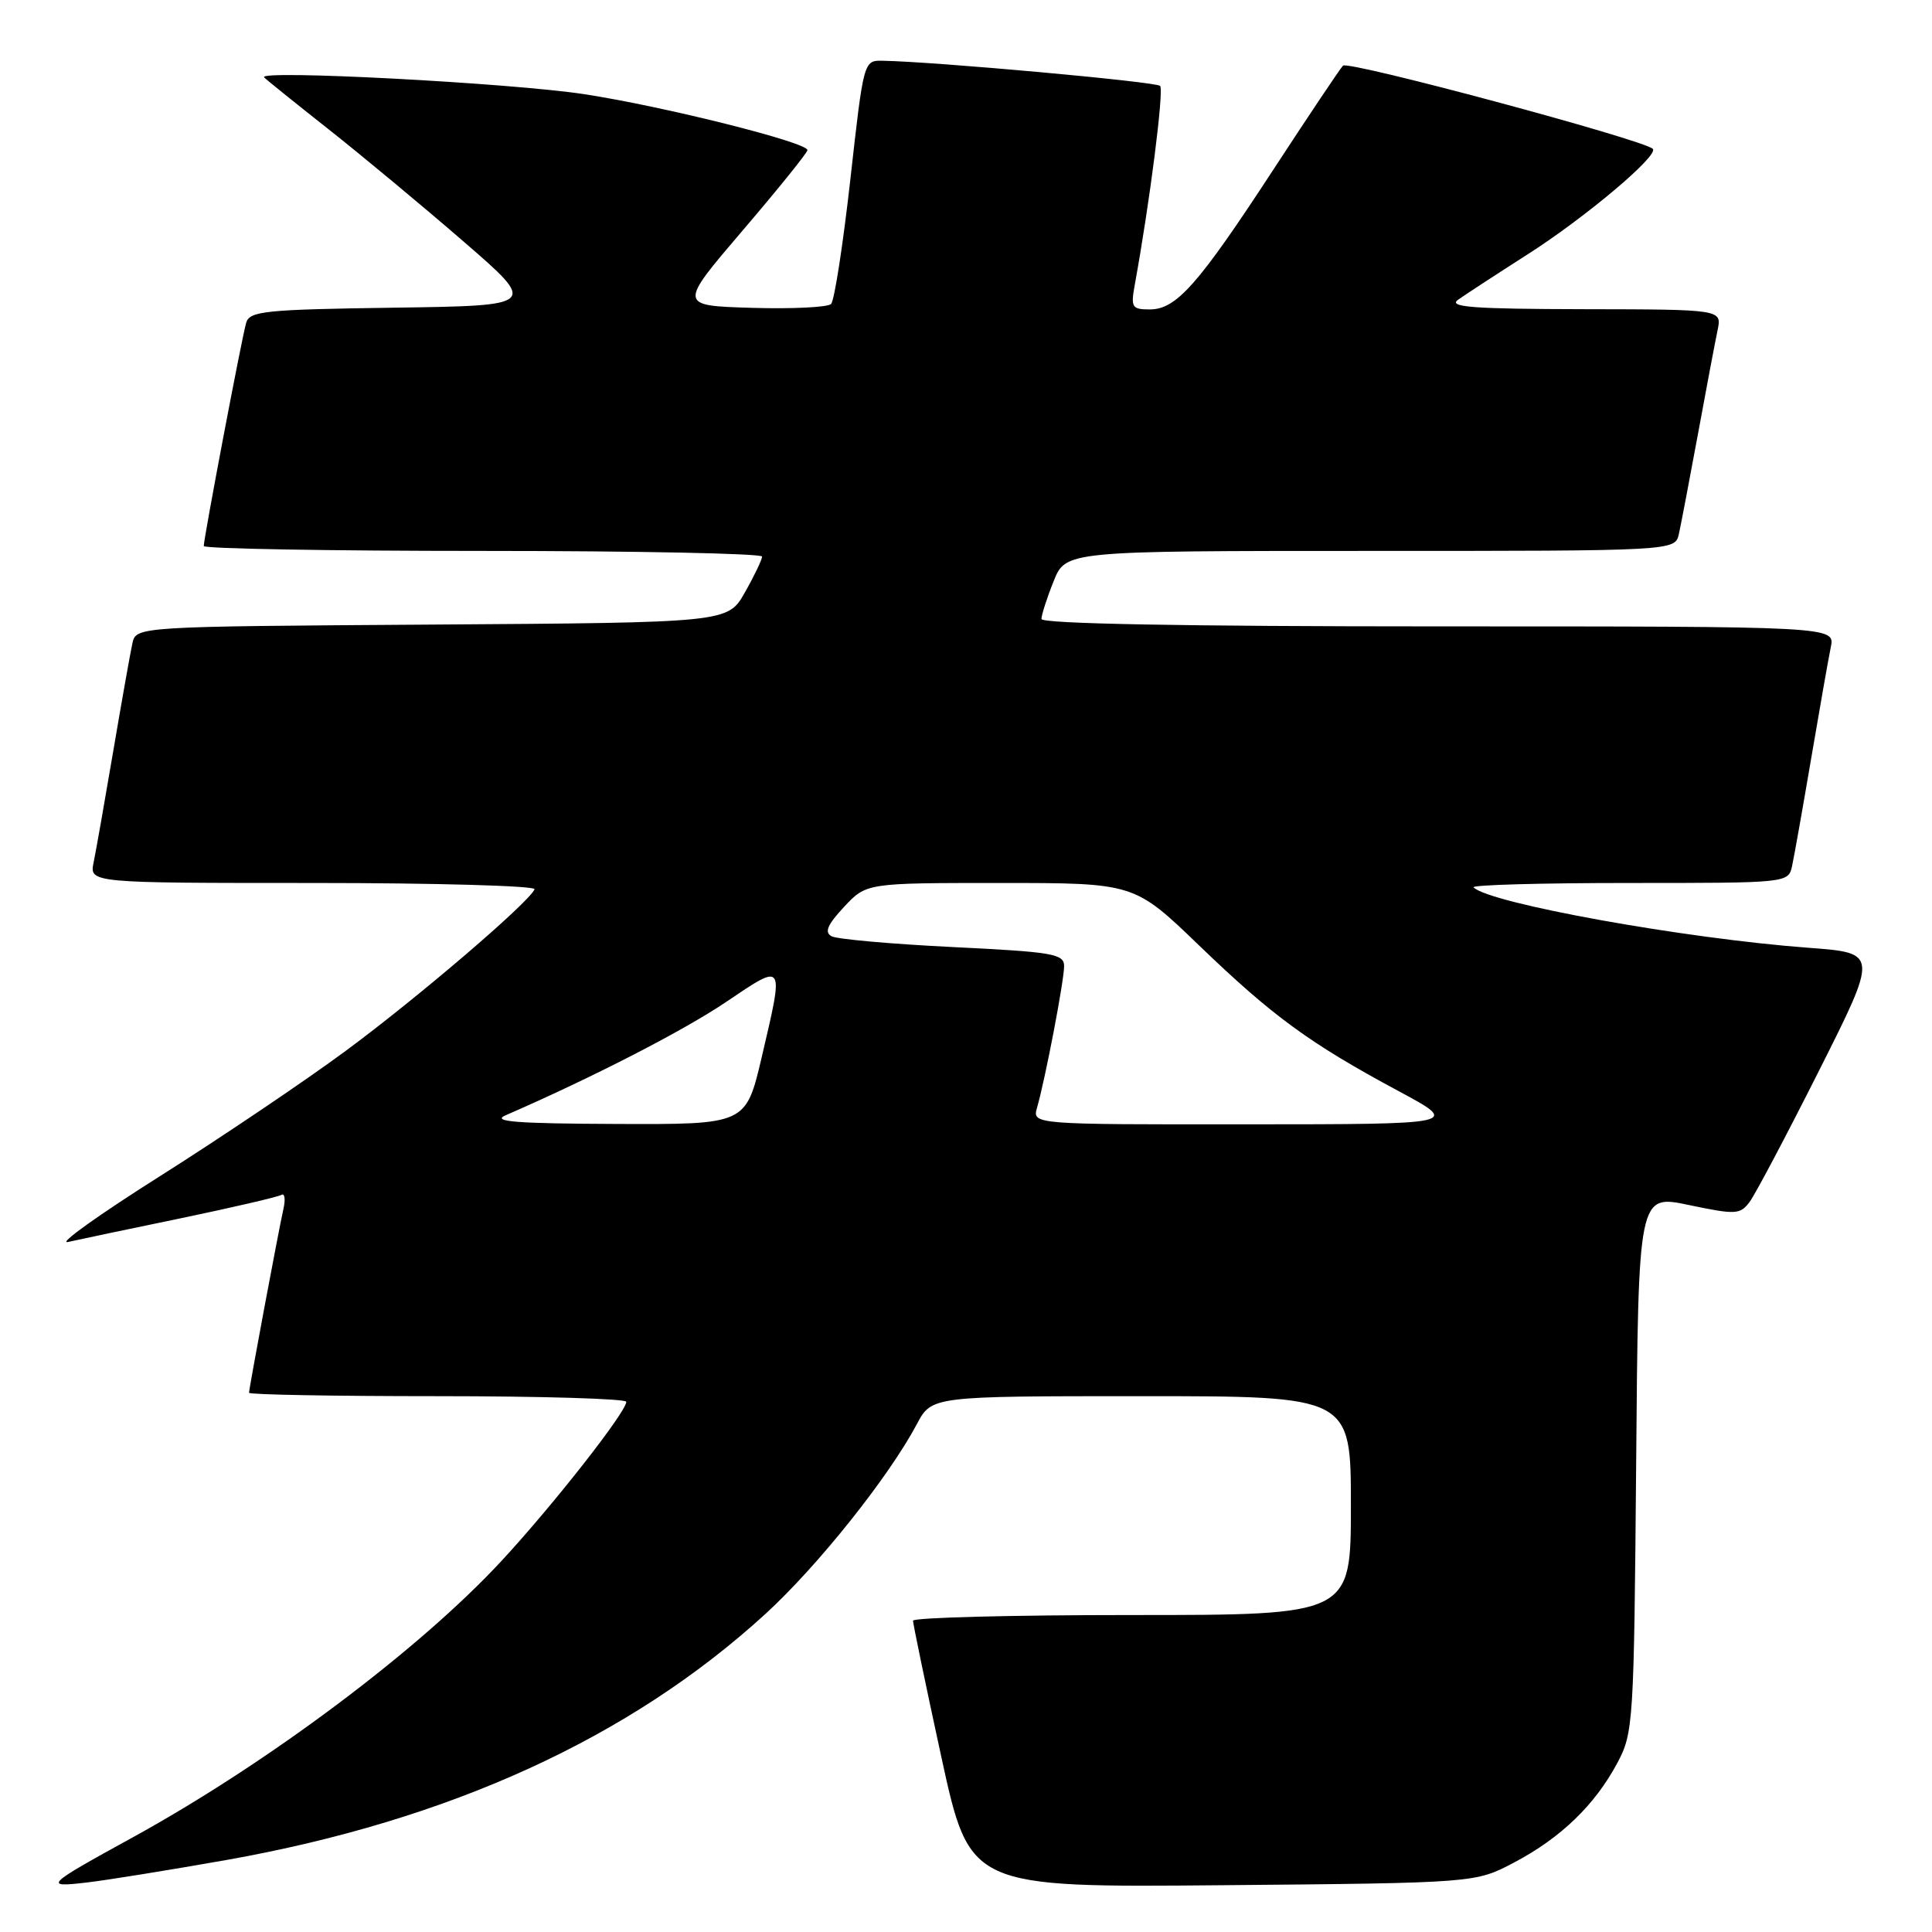 <?xml version="1.0" encoding="UTF-8" standalone="no"?>
<!DOCTYPE svg PUBLIC "-//W3C//DTD SVG 1.1//EN" "http://www.w3.org/Graphics/SVG/1.1/DTD/svg11.dtd" >
<svg xmlns="http://www.w3.org/2000/svg" xmlns:xlink="http://www.w3.org/1999/xlink" version="1.1" viewBox="0 0 256 256">
 <g >
 <path fill="currentColor"
d=" M 30.00 246.46 C 59.55 241.21 83.48 230.28 101.46 213.82 C 108.36 207.50 117.75 195.73 121.48 188.72 C 123.45 185.00 123.45 185.00 151.23 185.00 C 179.00 185.00 179.00 185.00 179.00 199.50 C 179.00 214.00 179.00 214.00 150.00 214.00 C 134.05 214.00 120.99 214.34 120.98 214.75 C 120.98 215.16 122.66 223.28 124.73 232.80 C 128.50 250.10 128.50 250.10 162.00 249.80 C 195.50 249.50 195.50 249.50 200.63 246.79 C 206.81 243.53 211.31 239.19 214.29 233.63 C 216.43 229.62 216.51 228.43 216.80 193.88 C 217.09 158.26 217.09 158.26 223.78 159.67 C 229.99 160.97 230.57 160.94 231.82 159.28 C 232.56 158.30 236.70 150.47 241.02 141.89 C 248.87 126.28 248.87 126.28 239.69 125.59 C 223.24 124.37 197.37 119.70 195.25 117.58 C 194.93 117.26 204.18 117.00 215.81 117.00 C 236.93 117.00 236.96 117.00 237.46 114.75 C 237.73 113.51 238.87 107.10 239.99 100.50 C 241.11 93.90 242.28 87.26 242.59 85.75 C 243.16 83.00 243.16 83.00 190.58 83.00 C 156.92 83.00 138.00 82.65 138.00 82.02 C 138.00 81.48 138.72 79.23 139.61 77.02 C 141.22 73.00 141.22 73.00 181.59 73.00 C 221.96 73.00 221.96 73.00 222.46 70.75 C 222.74 69.51 223.87 63.55 224.99 57.50 C 226.10 51.45 227.27 45.26 227.59 43.75 C 228.16 41.00 228.16 41.00 209.83 40.97 C 195.15 40.94 191.84 40.69 193.20 39.72 C 194.14 39.05 198.26 36.36 202.36 33.74 C 210.06 28.83 219.88 20.56 219.00 19.72 C 217.71 18.49 178.61 7.99 177.95 8.70 C 177.54 9.14 173.38 15.35 168.71 22.50 C 158.75 37.75 155.87 41.00 152.35 41.00 C 149.99 41.00 149.82 40.73 150.36 37.75 C 152.36 26.78 154.25 11.92 153.72 11.38 C 153.17 10.83 123.86 8.17 116.97 8.05 C 114.44 8.00 114.44 8.01 112.68 23.74 C 111.71 32.40 110.56 39.84 110.12 40.28 C 109.68 40.72 104.95 40.95 99.61 40.79 C 89.89 40.50 89.89 40.50 98.44 30.50 C 103.14 25.00 106.99 20.23 106.99 19.89 C 107.01 18.87 87.94 14.09 77.42 12.48 C 67.65 10.99 34.03 9.22 35.00 10.25 C 35.27 10.55 39.12 13.64 43.55 17.14 C 47.98 20.64 56.02 27.32 61.42 32.00 C 71.24 40.50 71.24 40.50 52.18 40.77 C 35.12 41.01 33.07 41.22 32.62 42.77 C 32.05 44.69 27.00 71.31 27.00 72.35 C 27.00 72.71 43.65 73.00 64.00 73.00 C 84.35 73.00 100.99 73.34 100.98 73.75 C 100.97 74.16 99.95 76.30 98.70 78.50 C 96.44 82.50 96.44 82.50 57.23 82.76 C 18.03 83.02 18.03 83.02 17.54 85.26 C 17.27 86.49 16.13 92.90 15.01 99.50 C 13.89 106.10 12.72 112.74 12.41 114.25 C 11.84 117.00 11.84 117.00 41.50 117.00 C 57.82 117.00 71.02 117.38 70.83 117.83 C 70.15 119.54 55.28 132.26 45.79 139.26 C 40.40 143.24 29.35 150.69 21.24 155.82 C 13.13 160.94 7.62 164.88 9.00 164.57 C 10.38 164.26 17.12 162.84 23.99 161.42 C 30.85 159.99 36.83 158.60 37.28 158.33 C 37.72 158.06 37.85 158.88 37.56 160.17 C 36.88 163.21 33.00 183.97 33.00 184.55 C 33.00 184.80 44.25 185.00 58.00 185.00 C 71.75 185.00 83.00 185.34 82.99 185.75 C 82.97 187.10 73.27 199.47 66.45 206.83 C 55.56 218.59 35.51 233.62 17.50 243.51 C 6.00 249.82 5.70 250.12 11.51 249.44 C 14.25 249.12 22.57 247.77 30.00 246.46 Z  M 67.00 147.78 C 78.48 142.79 90.62 136.55 96.25 132.74 C 104.00 127.51 103.91 127.37 100.92 140.13 C 98.83 149.00 98.83 149.00 81.67 148.93 C 68.39 148.88 65.07 148.62 67.00 147.78 Z  M 137.42 146.75 C 138.50 143.00 141.00 129.95 141.00 128.02 C 141.00 126.39 139.55 126.14 126.25 125.49 C 118.14 125.09 110.91 124.45 110.19 124.06 C 109.21 123.53 109.63 122.54 111.84 120.17 C 114.80 117.00 114.80 117.00 132.55 117.00 C 150.30 117.00 150.30 117.00 158.90 125.29 C 168.64 134.67 173.56 138.26 185.29 144.56 C 193.50 148.97 193.50 148.97 165.13 148.98 C 136.77 149.00 136.77 149.00 137.42 146.75 Z "/>
</g>
</svg>